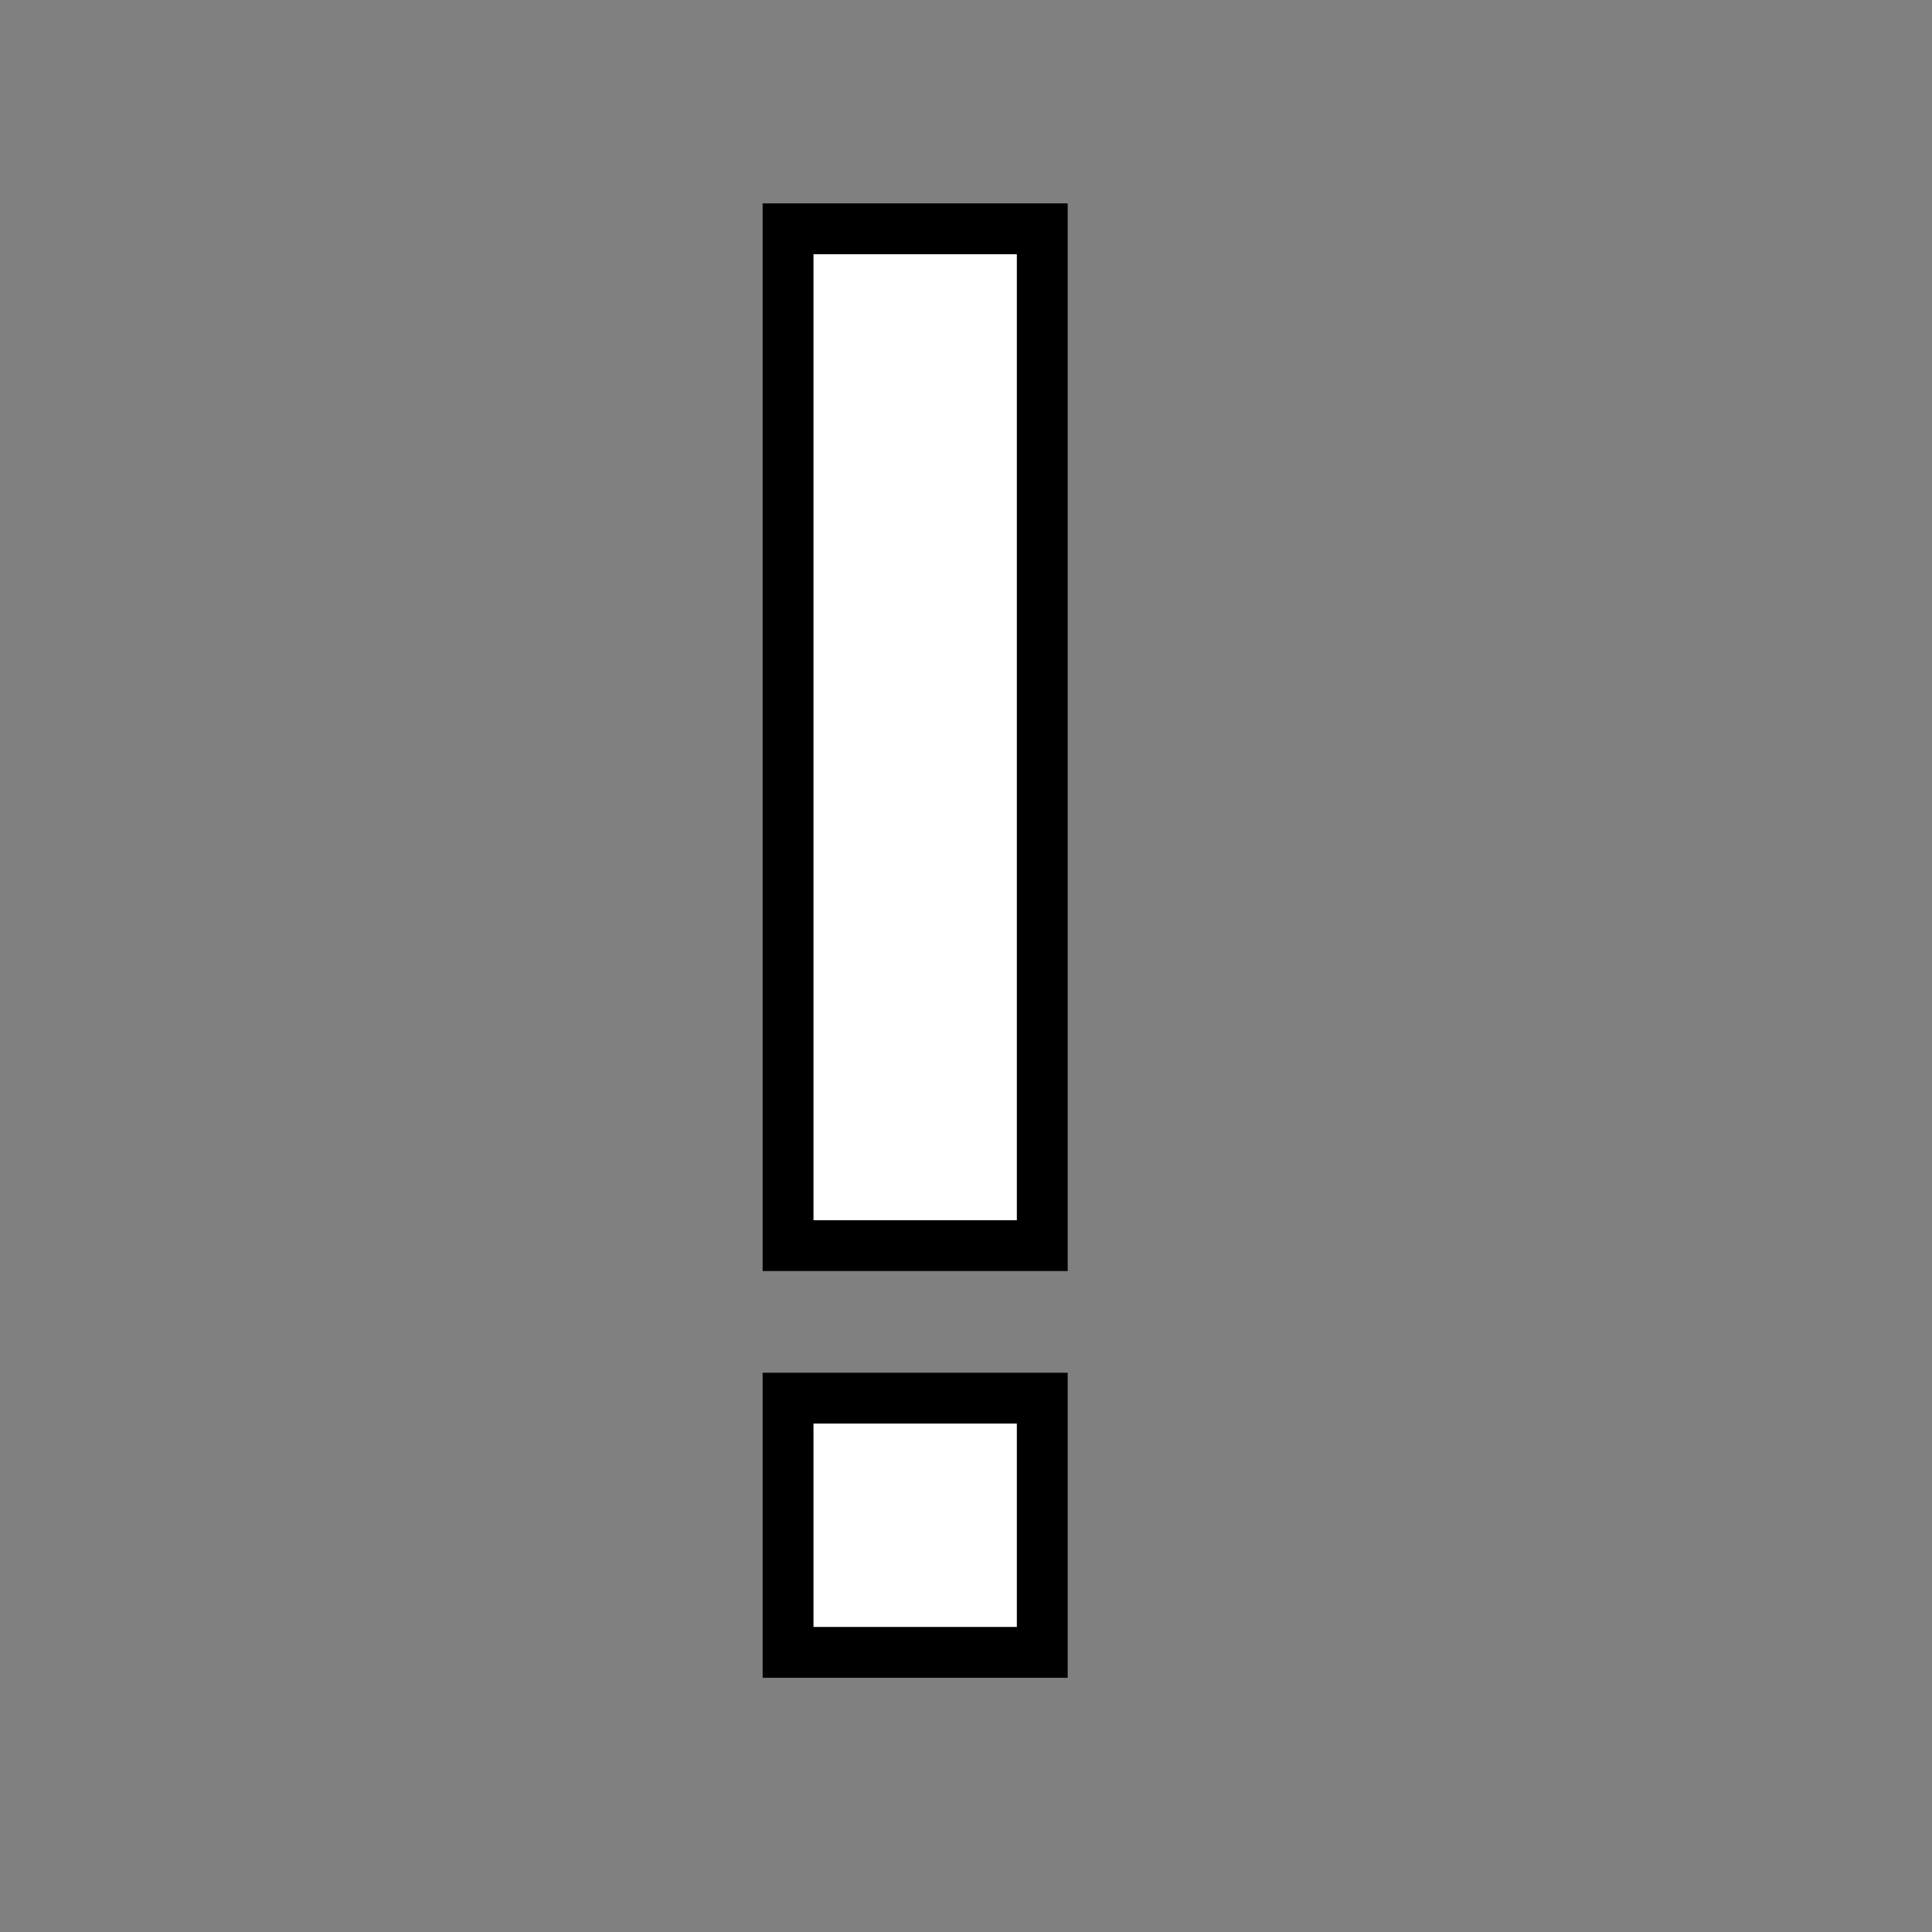 <svg width="38" height="38" viewBox="0 0 38 38" fill="none" xmlns="http://www.w3.org/2000/svg">
<rect x="0" y="0" width="38" height="38" fill="#808080" stroke="none"/>
<rect x="15.5" y="4.5" width="5" height="20" fill="white" stroke="black"/>
<rect x="0.5" y="-0.5" width="5" height="5" transform="matrix(1 0 0 -1 15 32)" fill="white" stroke="black"/>
</svg>
